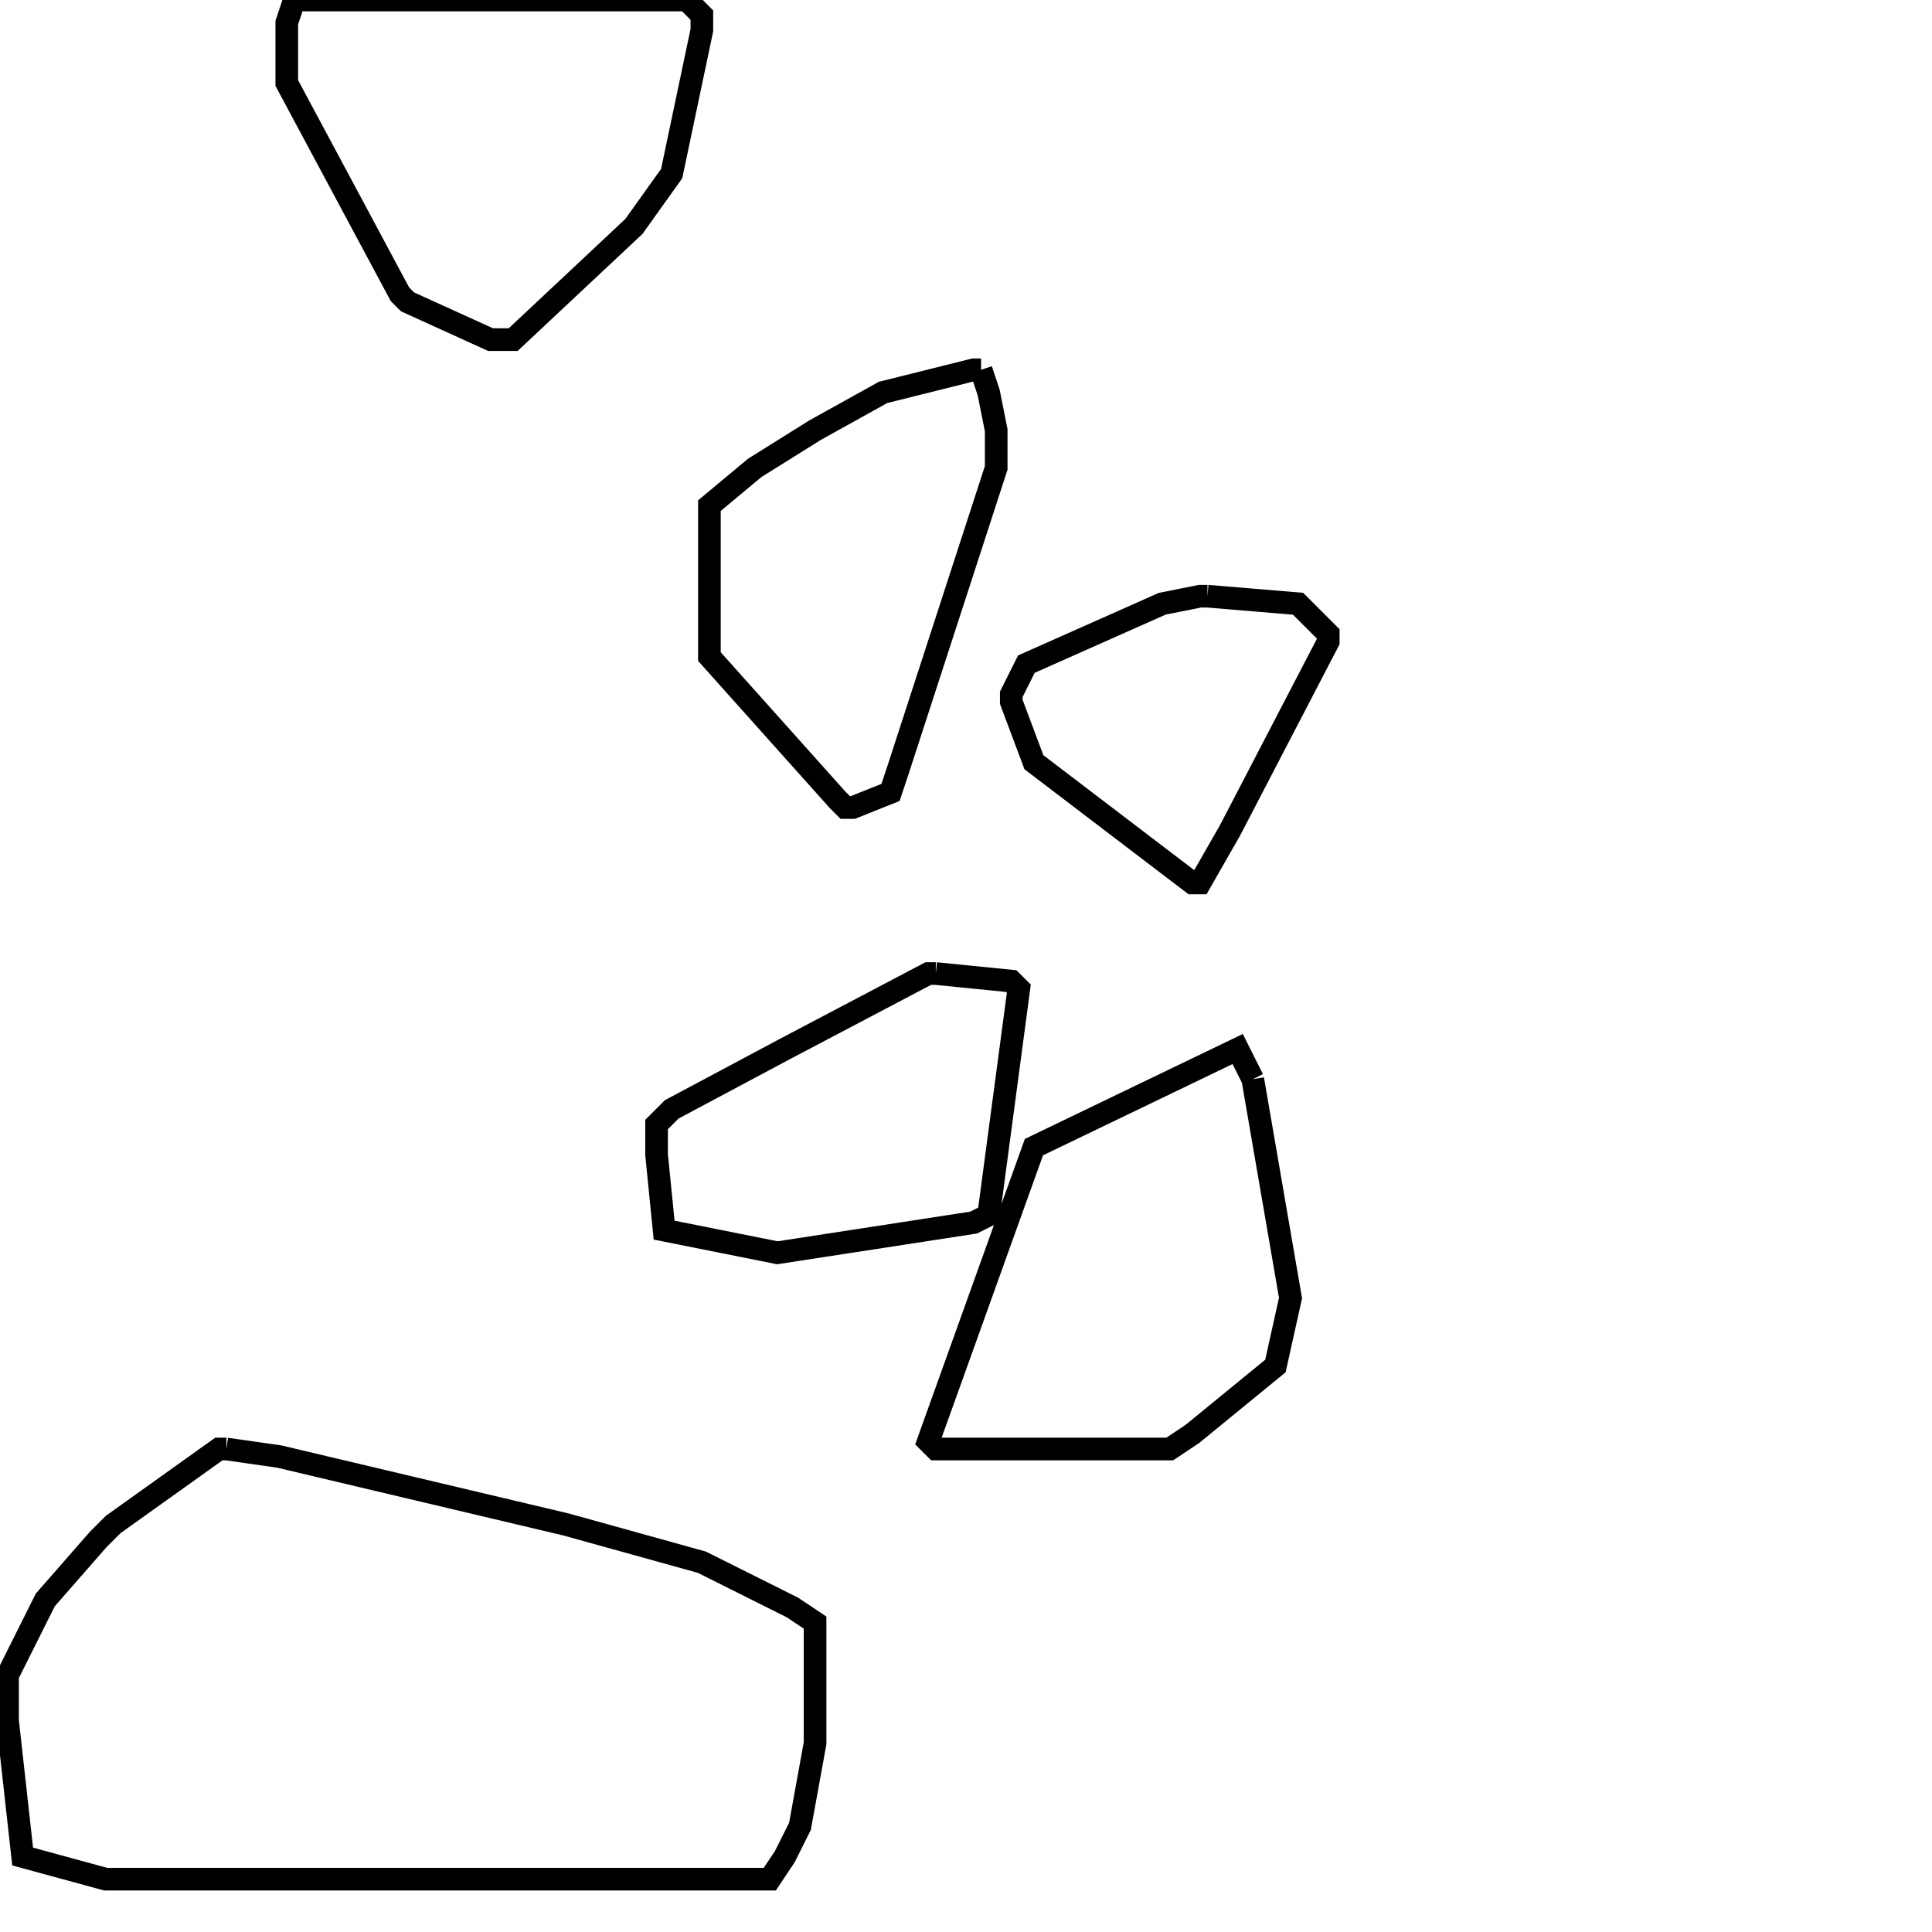 <svg width="256" height="256" xmlns="http://www.w3.org/2000/svg" fill-opacity="0" stroke="black" stroke-width="3" ><path d="M30 192 37 193 75 202 93 207 105 213 108 215 108 231 106 242 104 246 102 249 14 249 3 246 1 228 1 222 6 212 13 204 15 202 29 192 30 192 "/><path d="M91 0 93 2 93 4 89 23 84 30 68 45 65 45 54 40 53 39 38 11 38 3 39 0 91 0 "/><path d="M166 143 171 172 169 181 158 190 155 192 124 192 123 191 137 152 164 139 166 143 "/><path d="M130 49 131 52 132 57 132 62 119 102 118 105 113 107 112 107 111 106 94 87 94 67 100 62 108 57 117 52 129 49 130 49 "/><path d="M124 129 134 130 135 131 131 161 129 162 103 166 88 163 87 153 87 149 89 147 104 139 123 129 124 129 "/><path d="M160 79 172 80 176 84 176 85 163 110 159 117 158 117 137 101 134 93 134 92 136 88 154 80 159 79 160 79 "/></svg>
